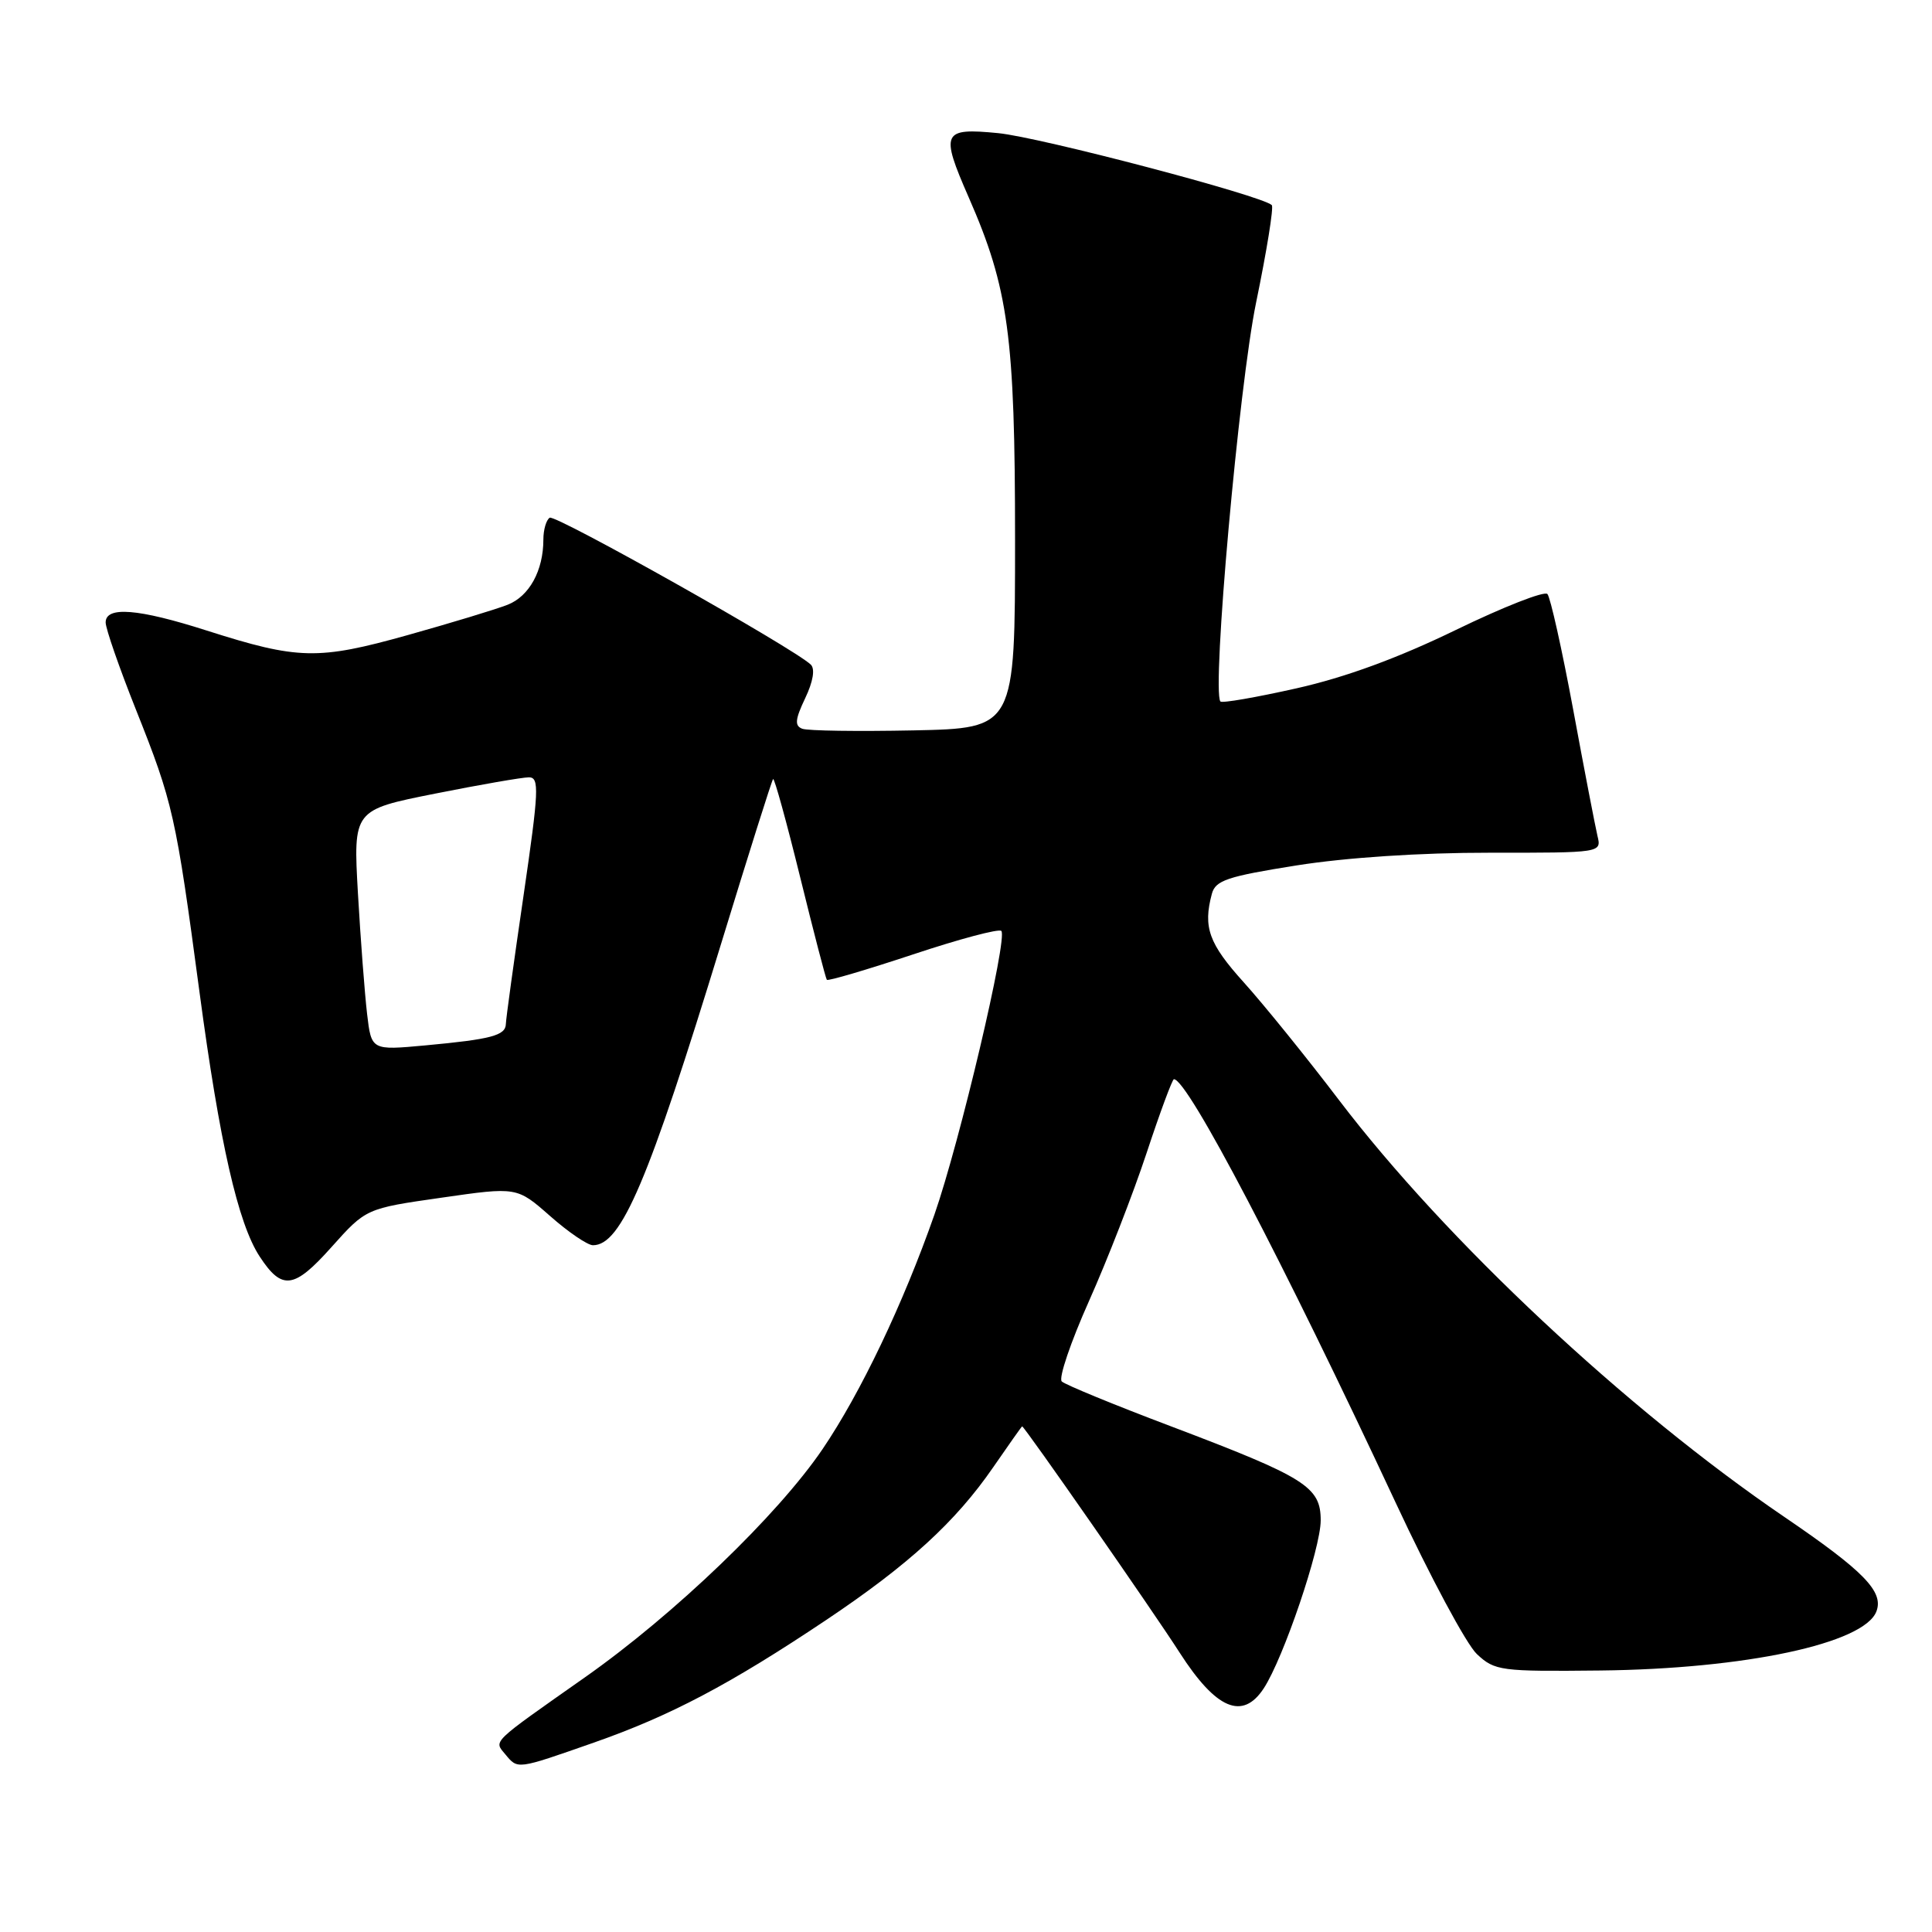 <?xml version="1.0" encoding="UTF-8" standalone="no"?>
<!DOCTYPE svg PUBLIC "-//W3C//DTD SVG 1.1//EN" "http://www.w3.org/Graphics/SVG/1.1/DTD/svg11.dtd" >
<svg xmlns="http://www.w3.org/2000/svg" xmlns:xlink="http://www.w3.org/1999/xlink" version="1.1" viewBox="0 0 256 256">
 <g >
 <path fill="currentColor"
d=" M 78.67 230.91 C 88.82 227.36 96.76 223.17 109.50 214.64 C 120.40 207.34 126.62 201.65 131.59 194.44 C 133.65 191.45 135.38 189.00 135.44 189.00 C 135.74 189.00 152.75 213.43 156.32 219.00 C 161.14 226.50 164.65 227.99 167.45 223.72 C 170.07 219.72 175.00 205.18 175.00 201.46 C 175.00 197.00 173.02 195.76 155.07 188.96 C 147.61 186.14 141.14 183.48 140.69 183.05 C 140.24 182.63 141.87 177.83 144.30 172.39 C 146.73 166.95 150.17 158.11 151.94 152.75 C 153.71 147.39 155.34 143.00 155.55 143.00 C 157.37 143.00 170.02 167.16 184.96 199.17 C 189.49 208.89 194.32 217.89 195.69 219.17 C 198.07 221.40 198.81 221.49 212.05 221.35 C 231.25 221.14 247.00 217.77 248.63 213.53 C 249.64 210.90 246.98 208.18 236.39 200.97 C 215.50 186.75 191.57 164.35 177.45 145.80 C 173.14 140.13 167.45 133.10 164.81 130.17 C 160.17 125.03 159.39 122.87 160.58 118.43 C 161.06 116.65 162.63 116.13 171.82 114.67 C 178.39 113.63 188.22 112.98 197.36 112.99 C 212.22 113.00 212.22 113.00 211.67 110.75 C 211.38 109.51 209.92 101.97 208.45 94.00 C 206.97 86.03 205.43 79.14 205.04 78.71 C 204.64 78.28 199.19 80.42 192.91 83.47 C 185.27 87.18 178.29 89.75 171.78 91.21 C 166.44 92.41 161.90 93.20 161.71 92.95 C 160.55 91.49 164.17 51.06 166.44 40.09 C 167.85 33.26 168.79 27.45 168.52 27.18 C 167.26 25.93 137.81 18.18 132.25 17.64 C 124.85 16.92 124.58 17.51 128.35 26.13 C 133.64 38.20 134.50 44.55 134.50 71.50 C 134.50 96.50 134.50 96.50 121.05 96.78 C 113.65 96.93 107.02 96.84 106.30 96.56 C 105.27 96.17 105.36 95.32 106.69 92.52 C 107.74 90.32 108.02 88.64 107.44 88.07 C 105.22 85.92 73.60 68.13 72.84 68.60 C 72.38 68.89 72.00 70.19 72.00 71.49 C 72.00 75.60 70.14 79.00 67.27 80.13 C 65.75 80.73 59.78 82.54 54.00 84.16 C 42.13 87.48 39.52 87.42 27.42 83.56 C 18.30 80.64 14.00 80.30 14.00 82.48 C 14.00 83.29 15.80 88.48 18.00 94.00 C 22.93 106.38 23.29 107.95 26.44 131.50 C 29.10 151.40 31.54 162.13 34.41 166.50 C 37.37 171.02 38.96 170.81 43.93 165.24 C 48.50 160.13 48.50 160.13 58.50 158.70 C 68.49 157.26 68.49 157.26 72.89 161.13 C 75.30 163.26 77.86 165.00 78.57 165.00 C 82.32 165.00 85.91 156.55 95.56 125.02 C 99.18 113.20 102.27 103.39 102.44 103.23 C 102.61 103.06 104.22 108.90 106.02 116.21 C 107.82 123.52 109.41 129.65 109.56 129.83 C 109.71 130.02 114.84 128.50 120.97 126.47 C 127.09 124.43 132.36 123.03 132.68 123.35 C 133.57 124.24 127.18 151.31 123.81 160.96 C 119.66 172.80 114.03 184.59 108.99 192.02 C 103.04 200.78 89.35 213.93 77.50 222.26 C 64.92 231.11 65.43 230.61 66.96 232.46 C 68.63 234.47 68.42 234.50 78.67 230.91 Z  M 48.64 134.34 C 48.33 131.68 47.78 124.51 47.43 118.41 C 46.80 107.32 46.80 107.32 57.65 105.16 C 63.62 103.97 69.21 103.00 70.08 103.00 C 71.49 103.00 71.41 104.70 69.36 118.75 C 68.09 127.41 67.04 135.03 67.03 135.68 C 66.99 137.21 65.10 137.71 56.36 138.52 C 49.21 139.18 49.21 139.18 48.64 134.34 Z "/>
</g>
</svg>